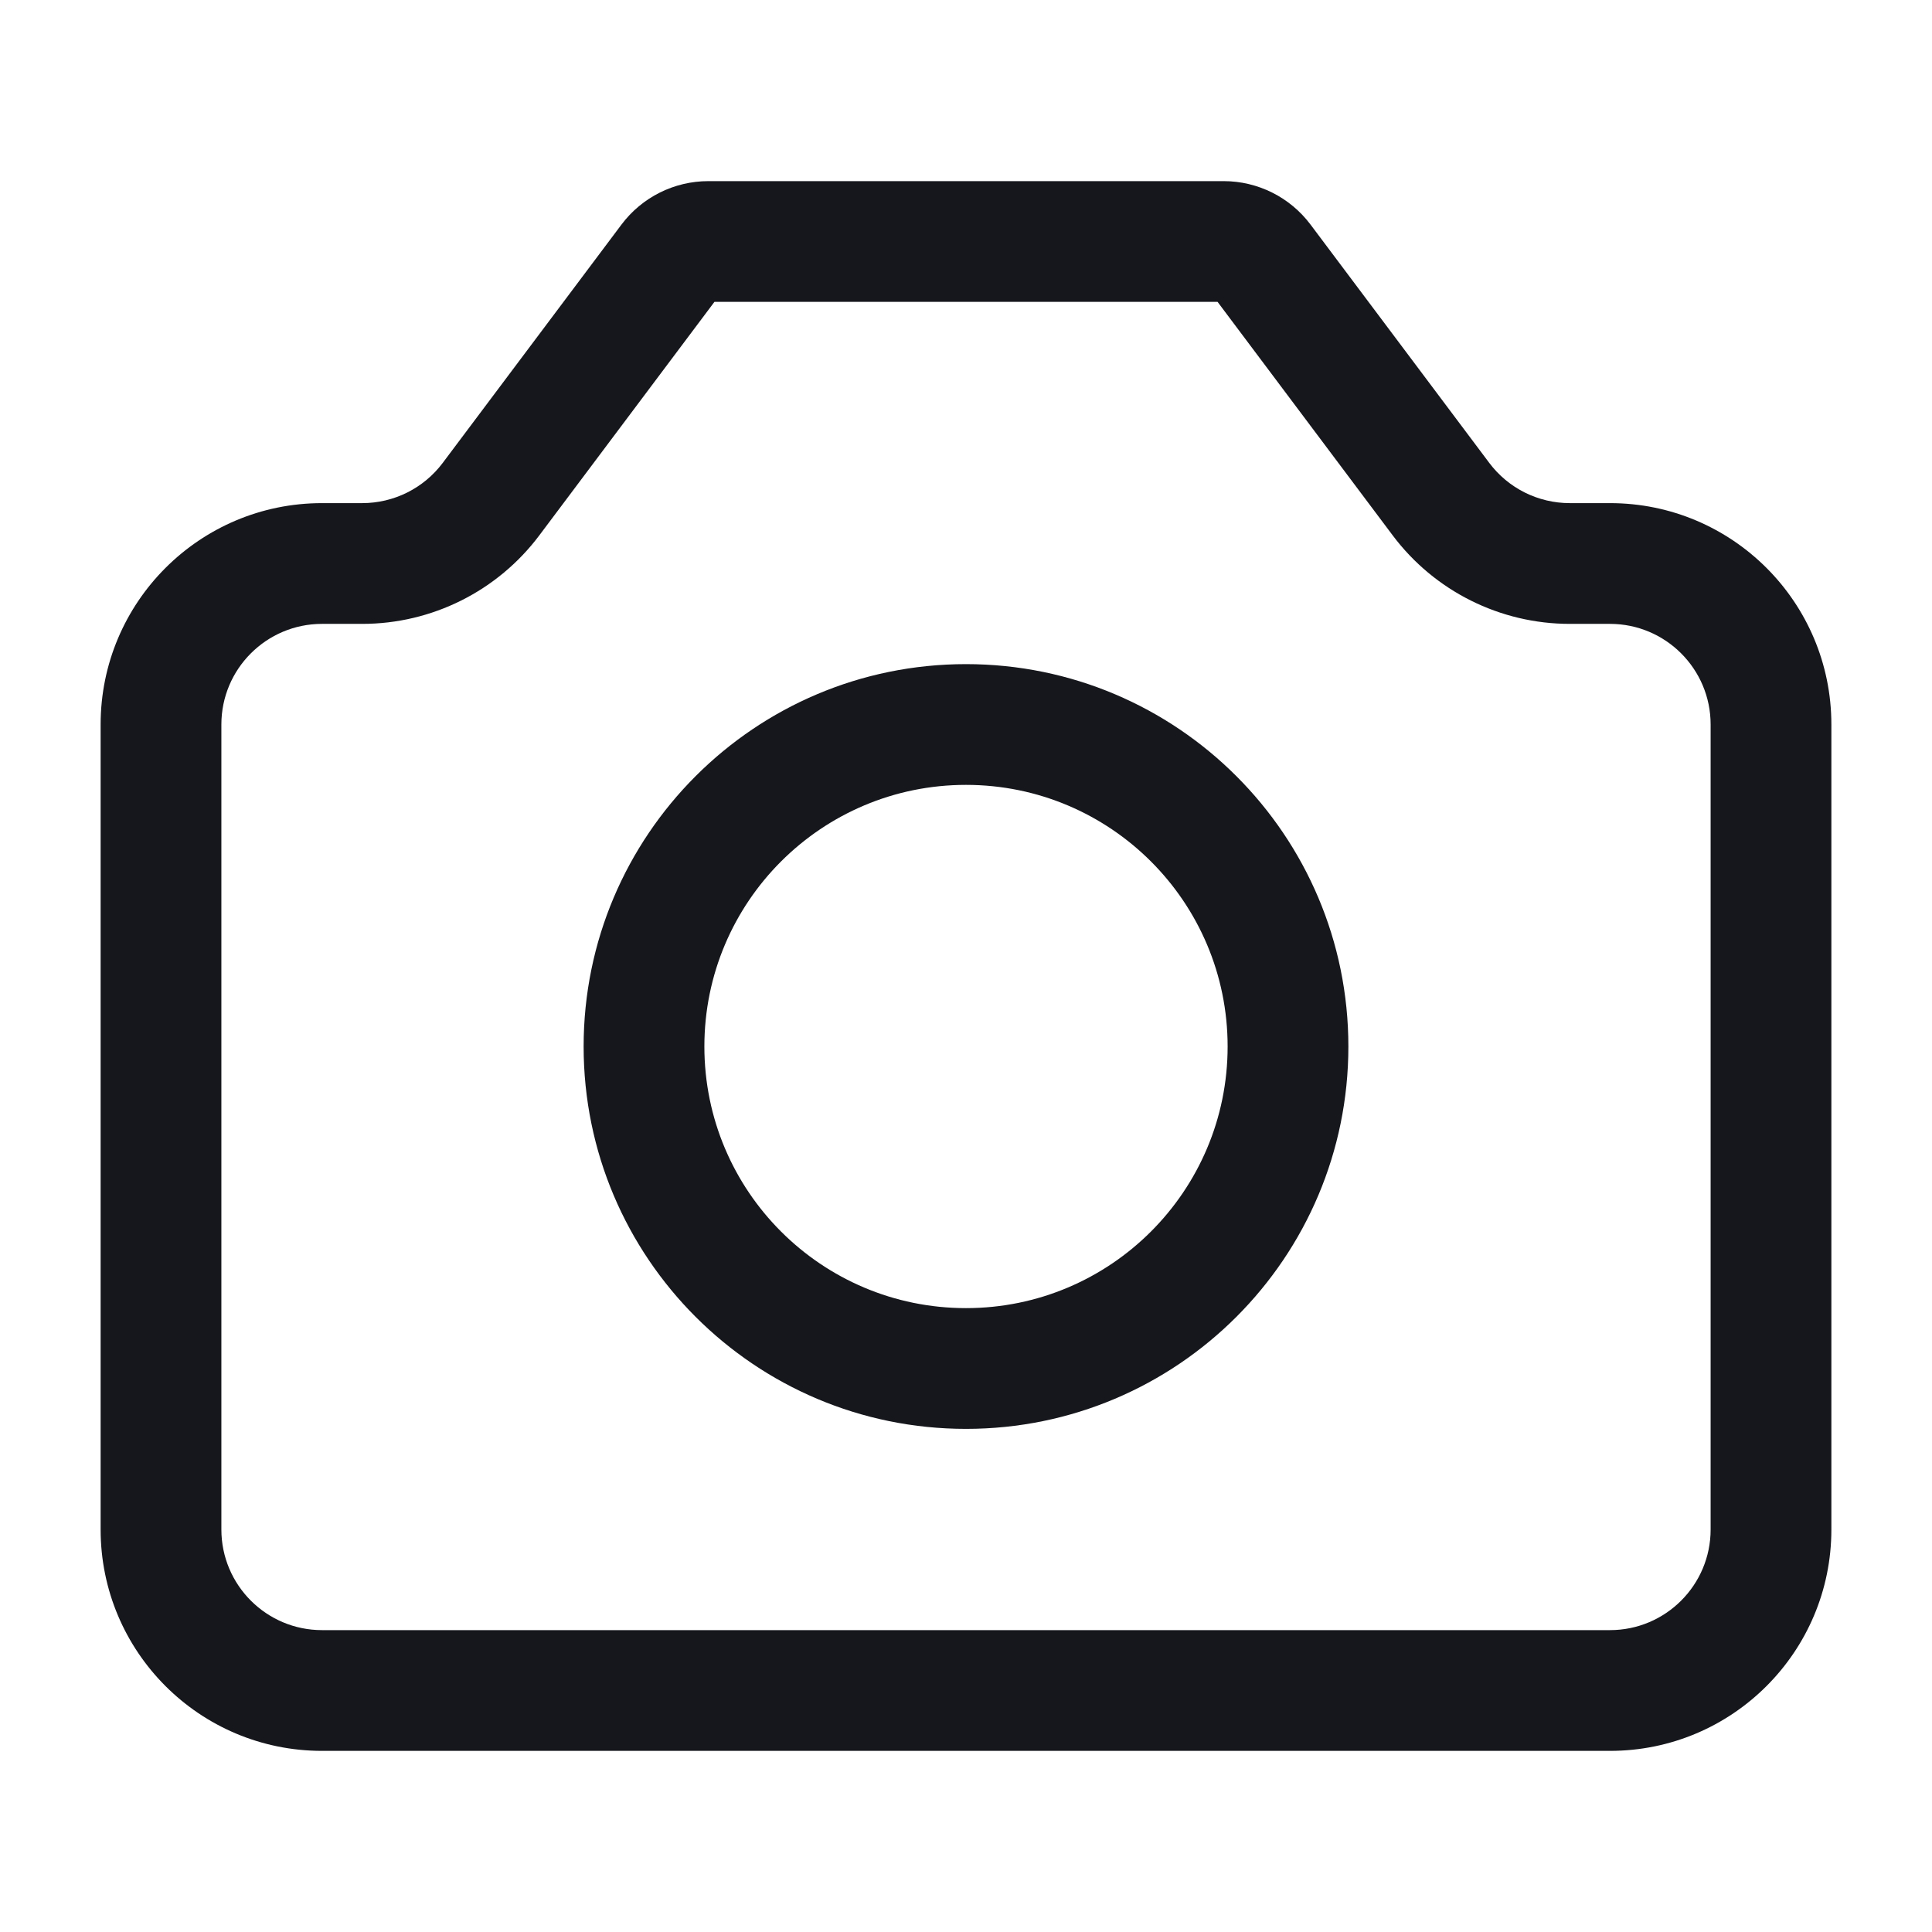 <svg width="24" height="24" viewBox="0 0 24 24" fill="none" xmlns="http://www.w3.org/2000/svg">
<path fill-rule="evenodd" clip-rule="evenodd" d="M6.7 6.65L8.875 3.75H15.125L17.3 6.65C17.819 7.342 18.634 7.75 19.5 7.75H20C20.69 7.75 21.25 8.31 21.25 9V19C21.25 19.69 20.69 20.25 20 20.25H4C3.31 20.25 2.75 19.69 2.75 19V9C2.75 8.31 3.31 7.75 4 7.75H4.5C5.366 7.75 6.181 7.342 6.7 6.65ZM8.8 2.25C8.375 2.25 7.975 2.45 7.72 2.79L5.5 5.75C5.264 6.065 4.893 6.25 4.5 6.25H4C2.481 6.25 1.25 7.481 1.25 9V19C1.25 20.519 2.481 21.75 4 21.75H20C21.519 21.75 22.75 20.519 22.75 19V9C22.75 7.481 21.519 6.25 20 6.25H19.5C19.107 6.25 18.736 6.065 18.5 5.75L16.28 2.79C16.025 2.45 15.625 2.25 15.2 2.25H8.8ZM8.75 13C8.75 11.205 10.205 9.75 12 9.75C13.795 9.75 15.25 11.205 15.25 13C15.25 14.795 13.795 16.25 12 16.25C10.205 16.25 8.75 14.795 8.75 13ZM12 8.25C9.377 8.25 7.25 10.377 7.25 13C7.25 15.623 9.377 17.75 12 17.75C14.623 17.75 16.75 15.623 16.75 13C16.75 10.377 14.623 8.25 12 8.25Z" fill="#16171D"/>
</svg>
